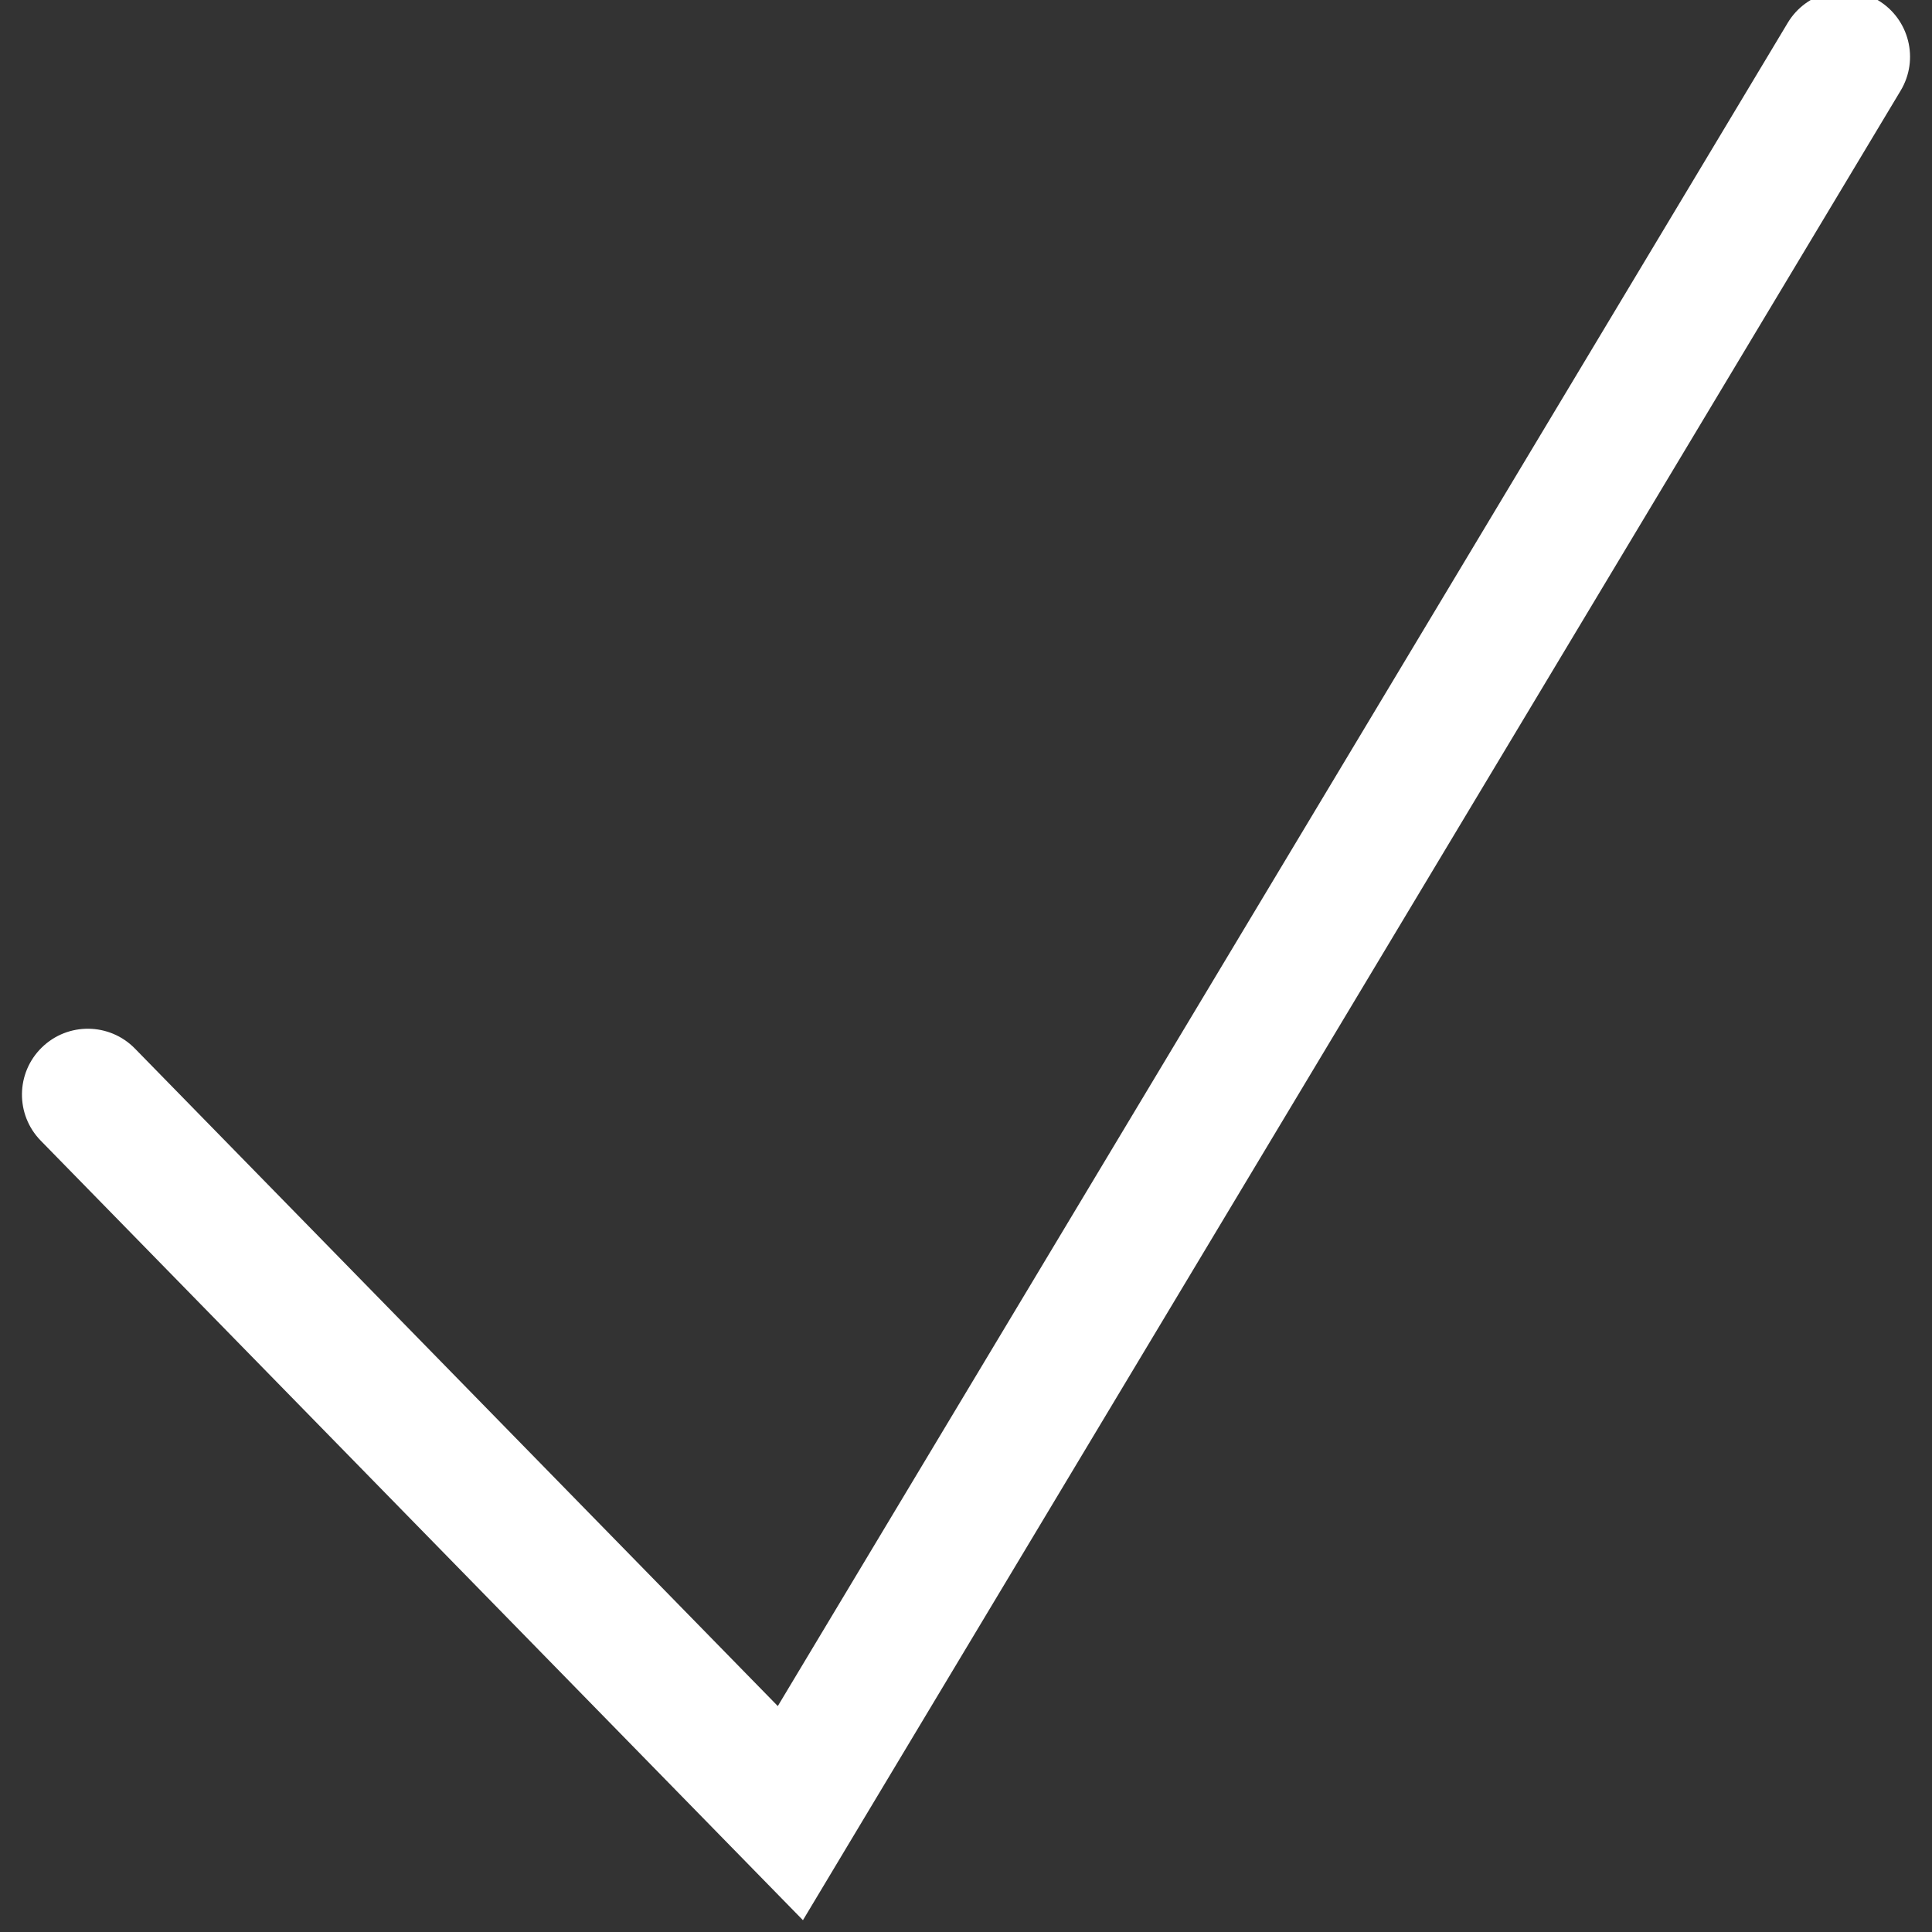 <svg width="88" height="88" viewBox="0 0 88 88" fill="none" xmlns="http://www.w3.org/2000/svg" xmlns:xlink="http://www.w3.org/1999/xlink">
<rect x="0" y="0" width="88" height="88" fill="#333333" stroke="none"/>
<path d="M86.572,4.128C87.425,2.708 86.964,0.865 85.543,0.012C84.123,-0.84 82.28,-0.379 81.428,1.041L86.572,4.128ZM36,82.585L33.855,84.682L36.573,87.462L38.572,84.128L36,82.585ZM6.145,47.76C4.987,46.576 3.087,46.554 1.903,47.713C0.718,48.871 0.697,50.77 1.855,51.955L6.145,47.76ZM81.428,1.041L33.428,81.042L38.572,84.128L86.572,4.128L81.428,1.041ZM38.145,80.488L6.145,47.76L1.855,51.955L33.855,84.682L38.145,80.488Z" fill="#FFFFFF"/>
</svg>

